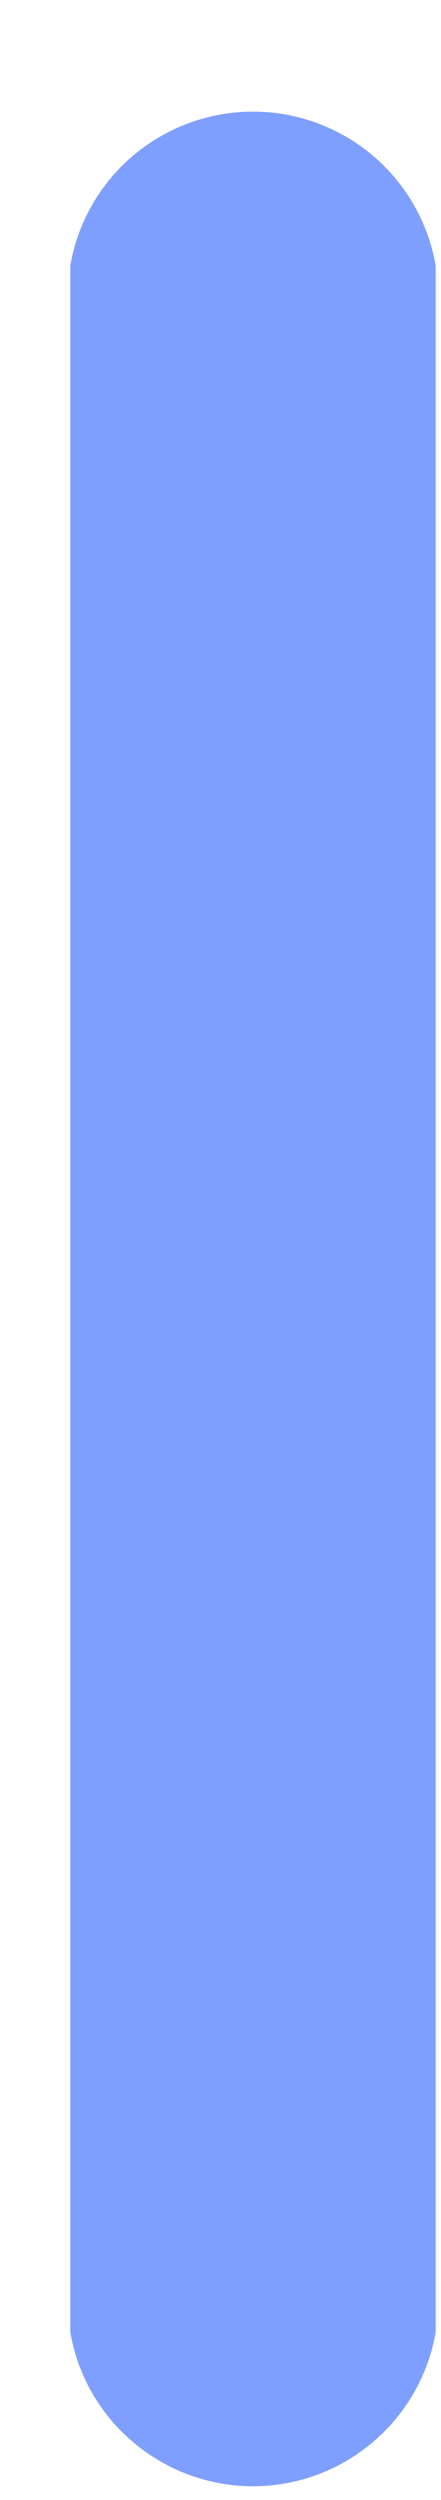 <?xml version="1.0" encoding="UTF-8" standalone="no"?><svg width='3' height='17' viewBox='0 0 3 17' fill='none' xmlns='http://www.w3.org/2000/svg'>
<path d='M2.964 15.858V1.808C2.914 1.514 2.761 1.248 2.534 1.056C2.307 0.865 2.019 0.759 1.721 0.759C1.423 0.759 1.135 0.865 0.908 1.056C0.68 1.248 0.528 1.514 0.478 1.808V15.858C0.528 16.151 0.68 16.418 0.908 16.609C1.135 16.801 1.423 16.907 1.721 16.907C2.019 16.907 2.307 16.801 2.534 16.609C2.761 16.418 2.914 16.151 2.964 15.858Z' fill='#0041FF' fill-opacity='0.5'/>
</svg>
